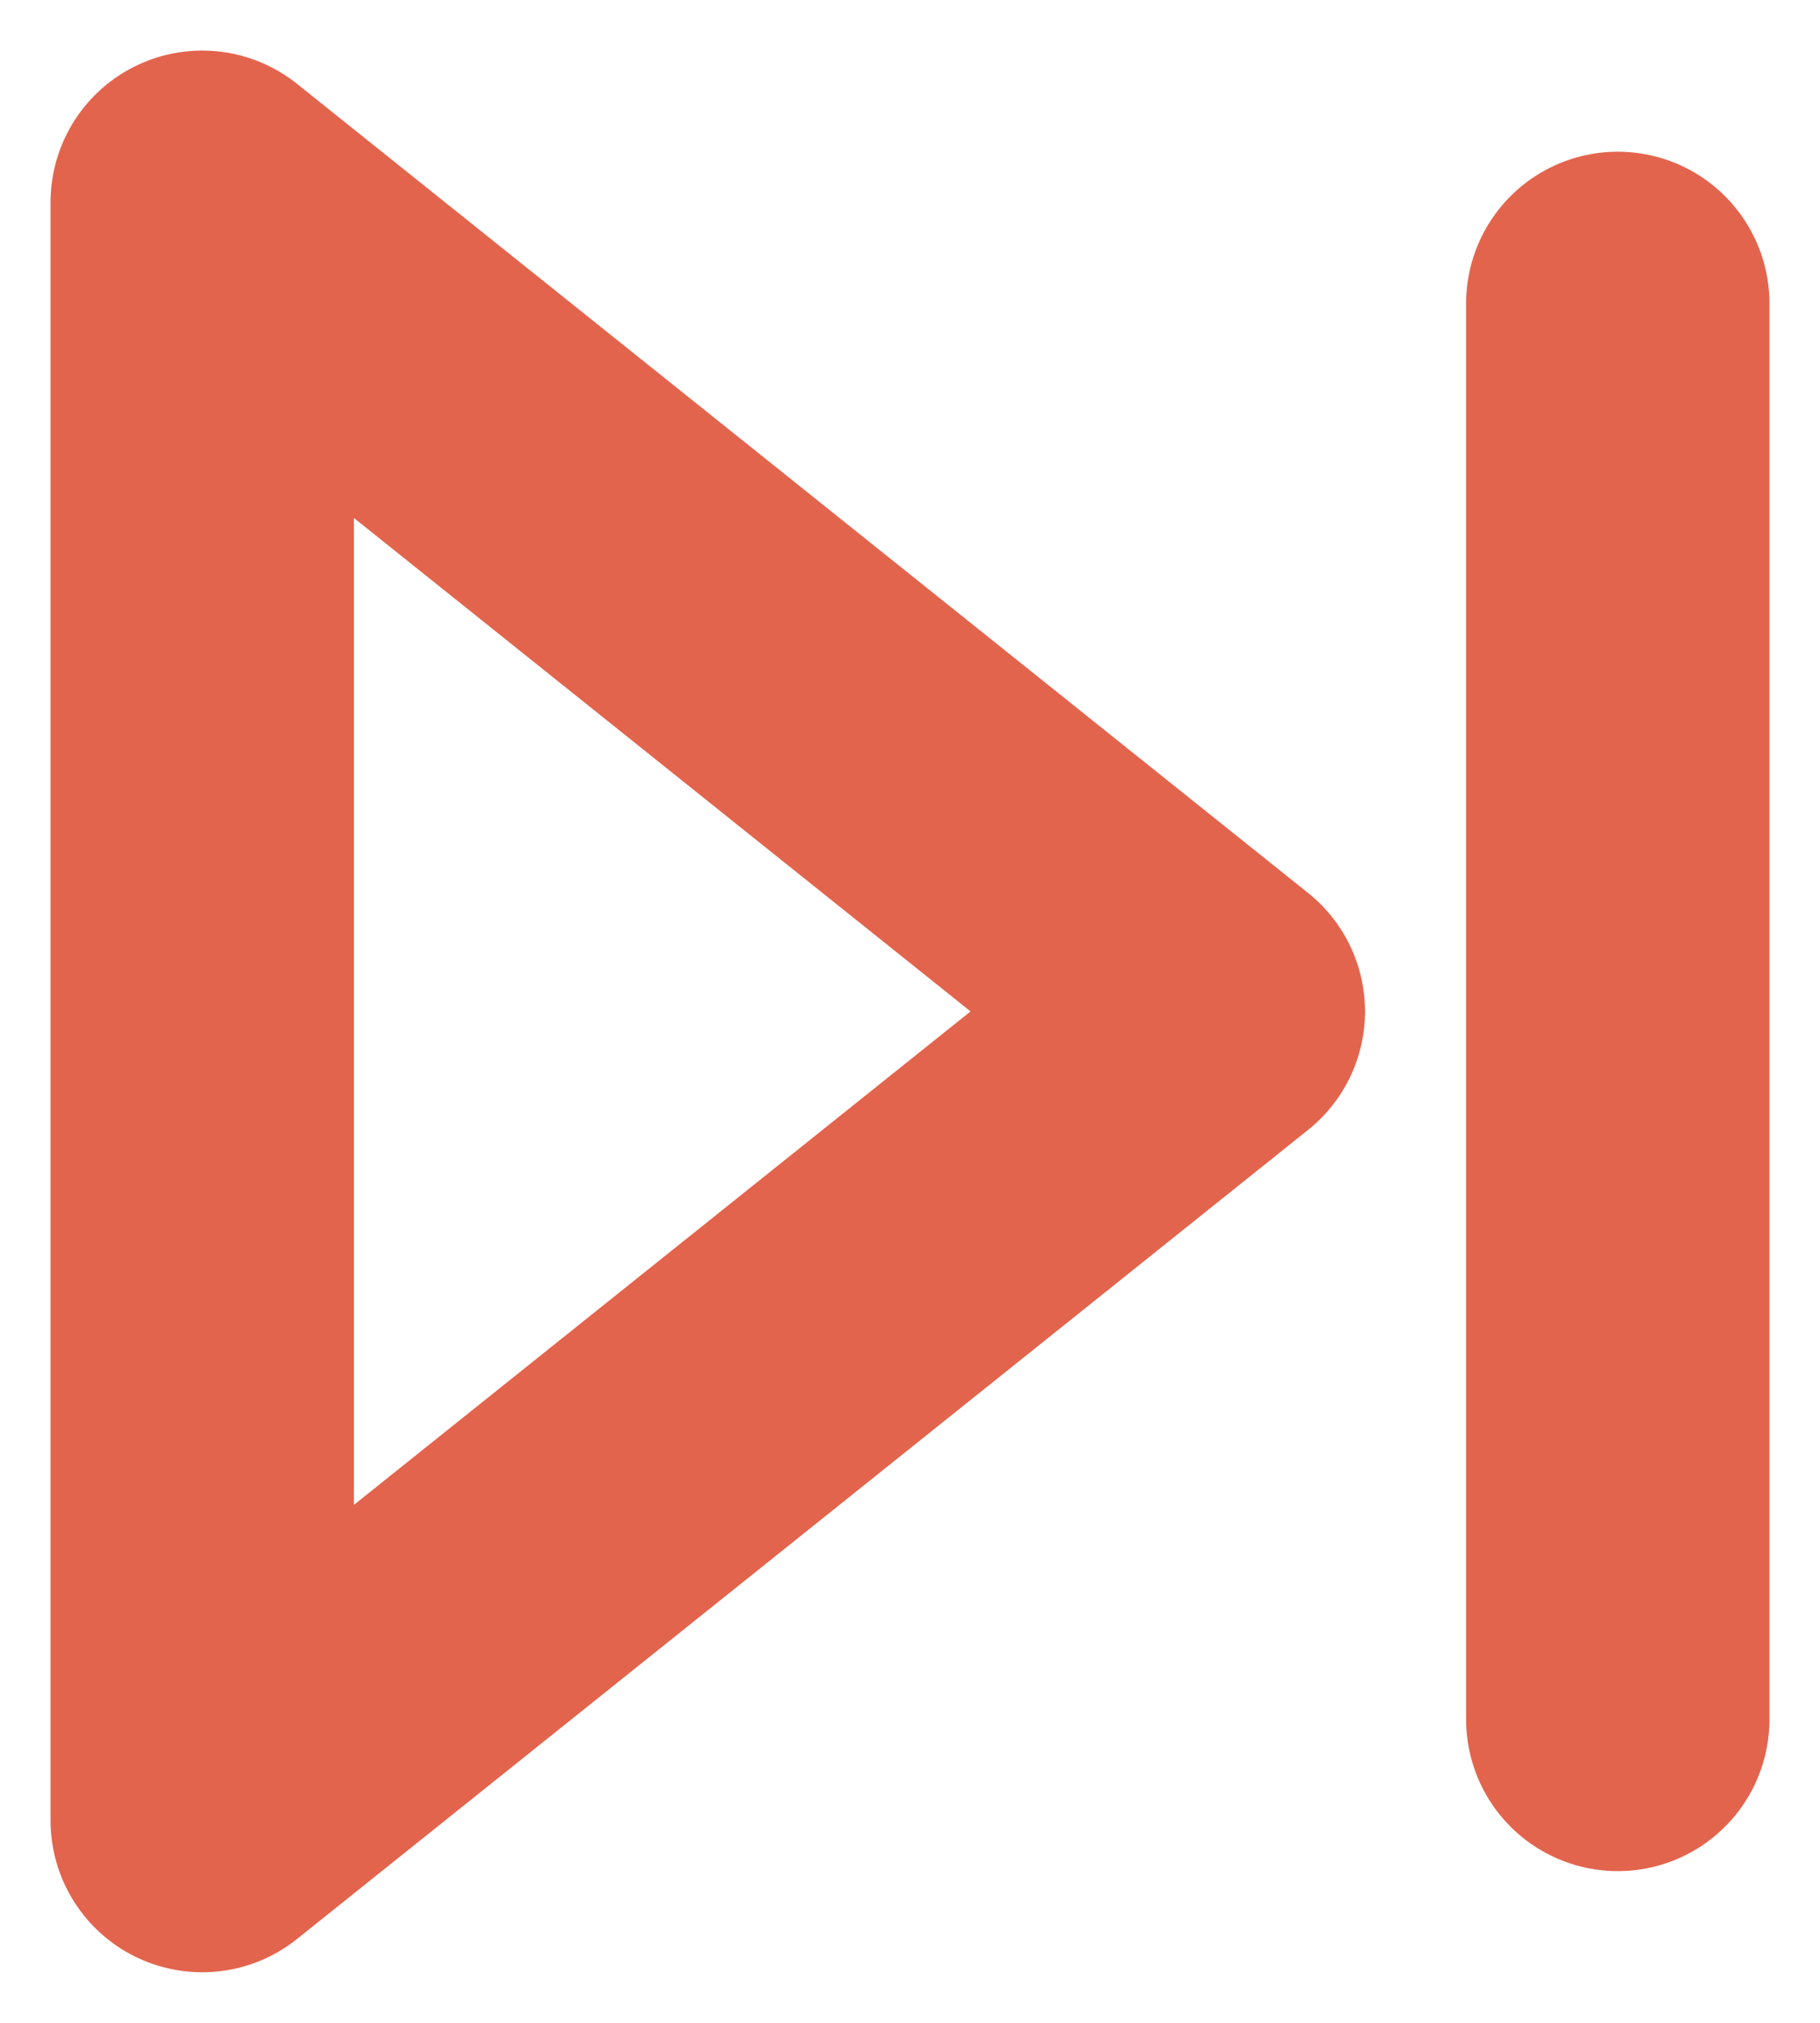 <svg width="18" height="20" viewBox="0 0 18 20" fill="none" xmlns="http://www.w3.org/2000/svg">
<path d="M16 3V17M2 2L12 10L2 18V2Z" stroke="#E3644D" stroke-width="3" stroke-linecap="round" stroke-linejoin="round"/>
</svg>
